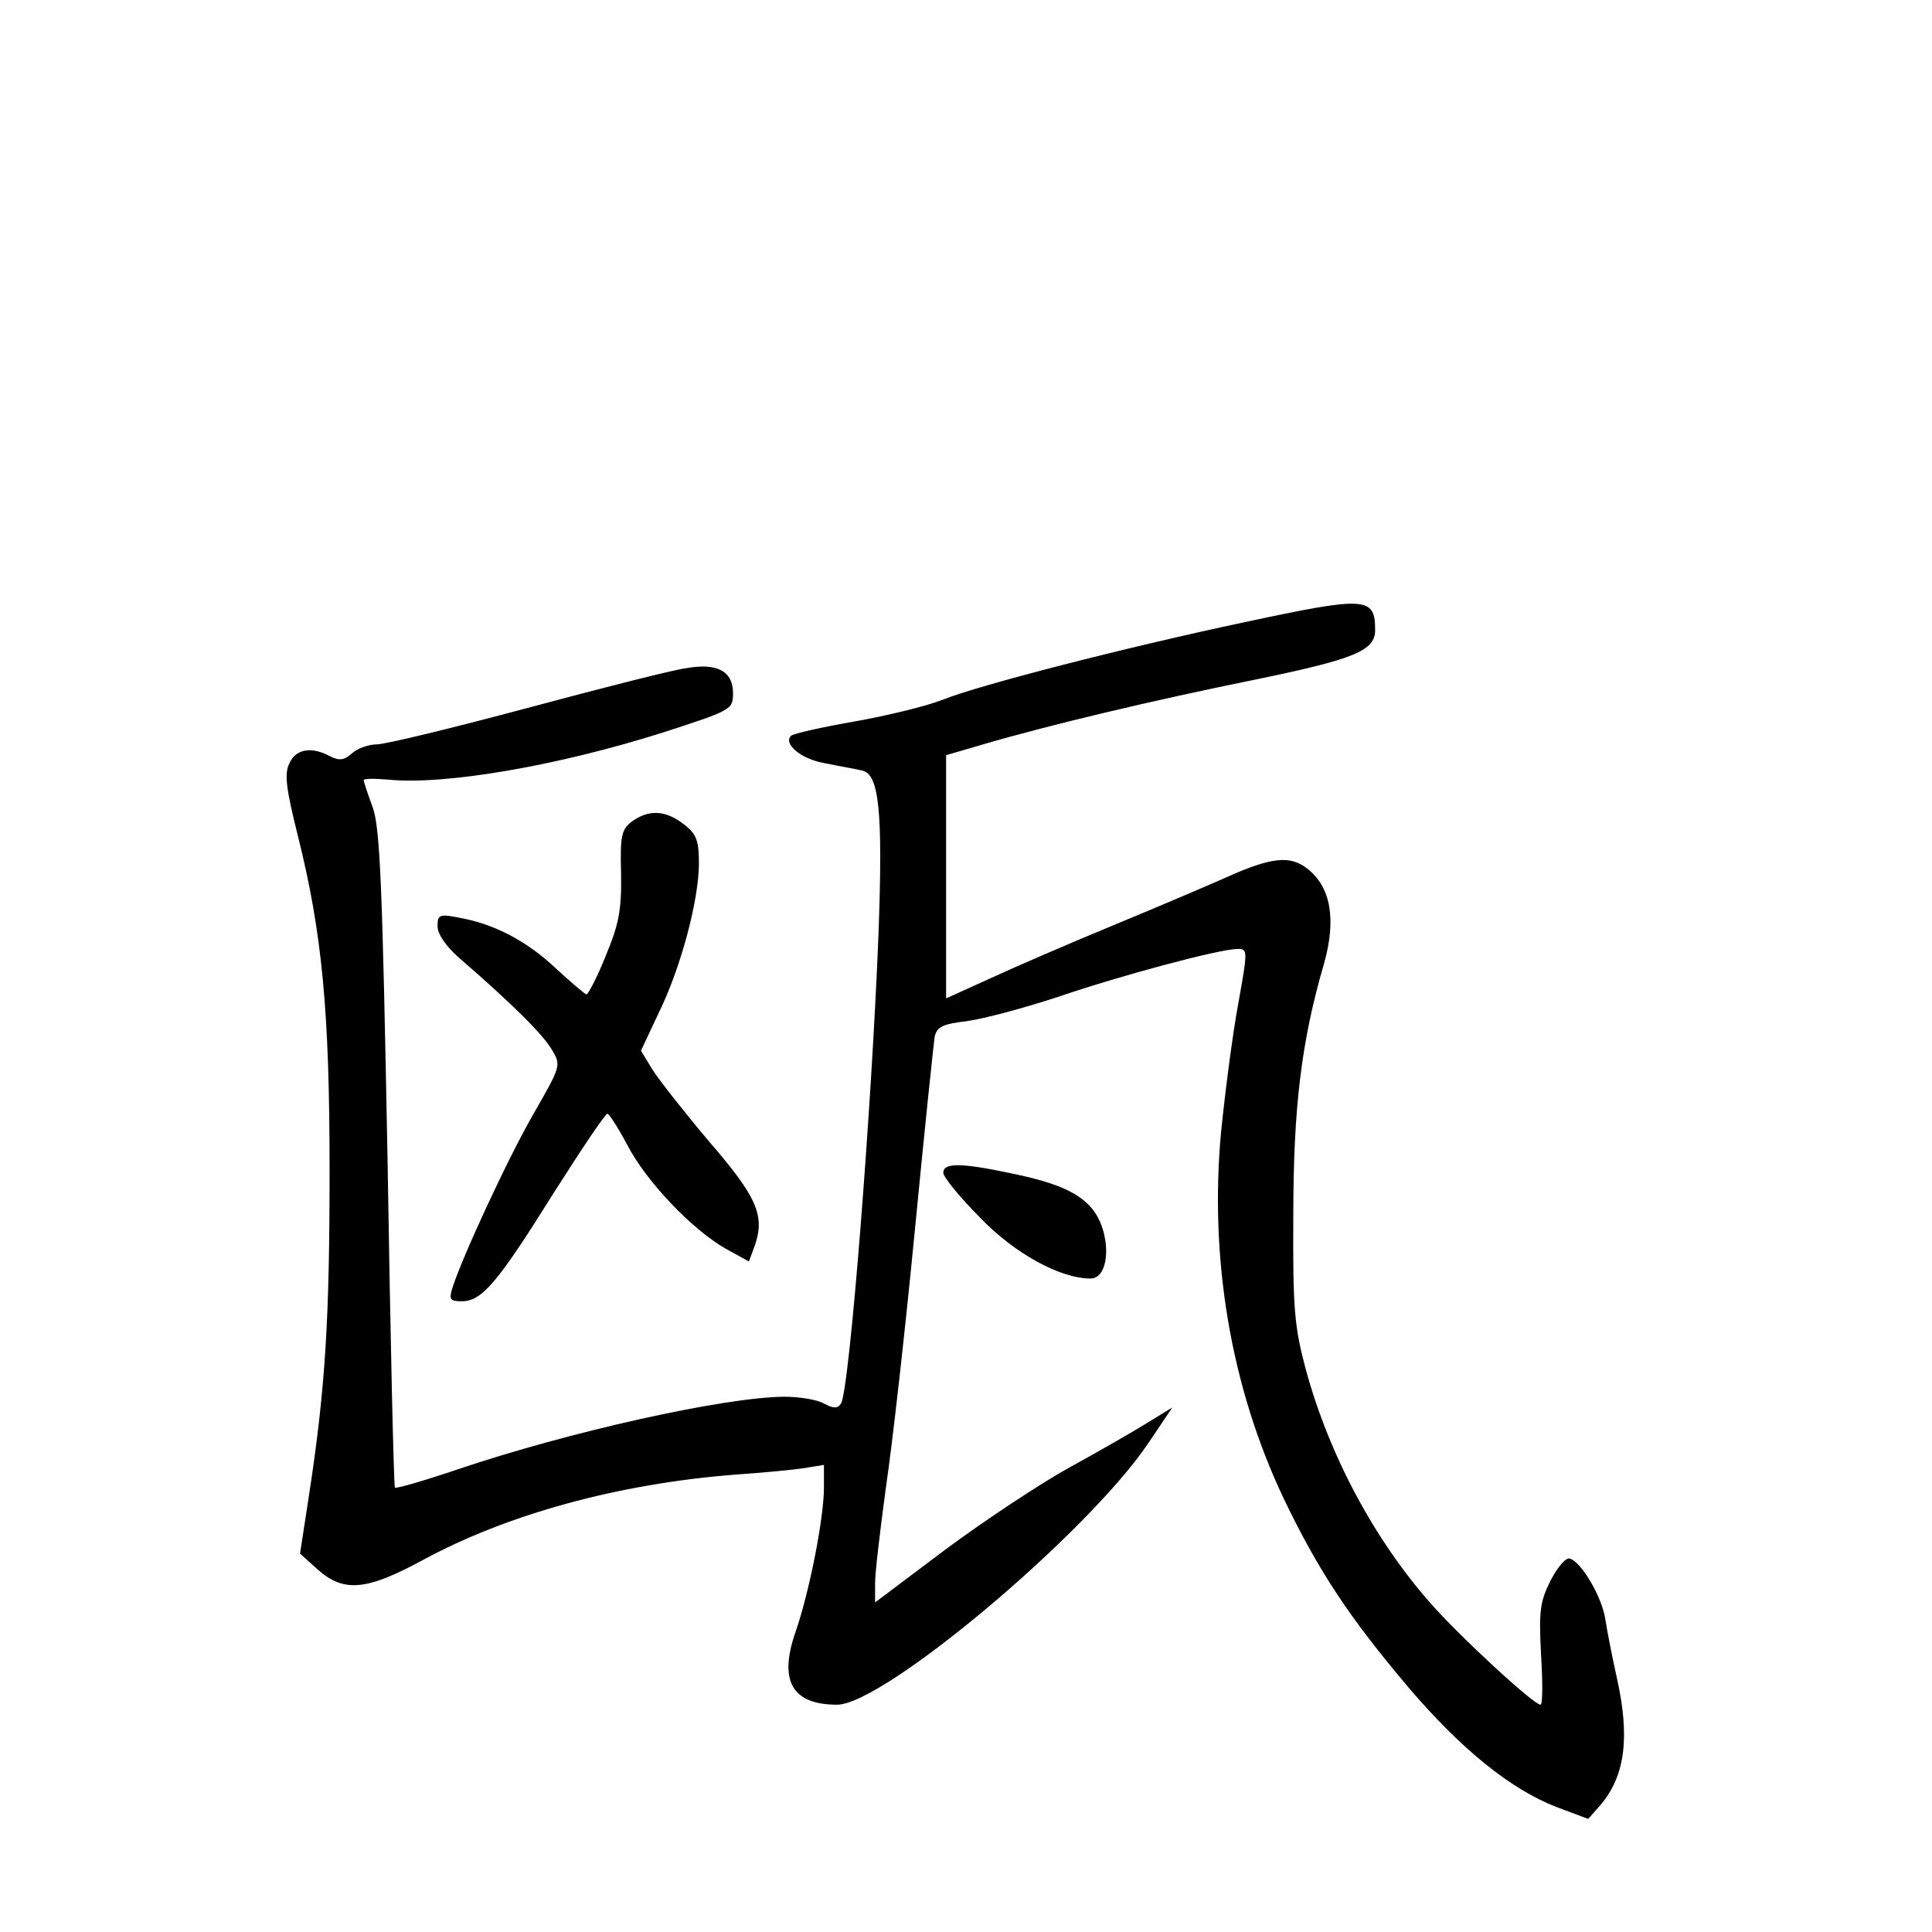 <?xml version="1.0" standalone="no"?>
<!DOCTYPE svg PUBLIC "-//W3C//DTD SVG 20010904//EN"
 "http://www.w3.org/TR/2001/REC-SVG-20010904/DTD/svg10.dtd">
<svg version="1.0" xmlns="http://www.w3.org/2000/svg"
 width="340pt" height="340pt" viewBox="0 0 340 340"
 preserveAspectRatio="xMidYMid meet">
<g transform="translate(0,340) scale(0.1,-0.1)"
fill="#000000" stroke="none">
<path d="M2190 2305 c-212 -45 -464 -110 -530 -136 -30 -12 -101 -29 -158 -39
-57 -10 -106 -21 -110 -25 -14 -14 18 -41 59 -48 24 -5 54 -10 66 -13 30 -6
37 -70 29 -288 -12 -306 -51 -802 -66 -826 -6 -9 -13 -9 -30 0 -12 7 -44 12
-70 12 -107 -1 -380 -62 -575 -128 -59 -20 -108 -34 -110 -32 -2 1 -8 262 -13
578 -9 480 -13 582 -26 619 -9 24 -16 46 -16 48 0 3 19 3 43 1 99 -10 298 24
484 83 120 39 123 40 123 69 0 39 -28 54 -83 44 -23 -3 -149 -35 -279 -70
-131 -35 -250 -64 -265 -64 -14 0 -34 -7 -44 -16 -13 -12 -22 -13 -38 -5 -33
18 -61 13 -72 -13 -9 -18 -5 -46 15 -126 43 -172 56 -309 56 -590 0 -258 -7
-381 -36 -570 l-16 -104 31 -28 c46 -41 86 -37 184 16 149 81 345 135 552 151
44 3 97 8 118 11 l37 6 0 -40 c0 -54 -26 -185 -50 -254 -30 -86 -6 -128 73
-128 82 0 439 300 547 459 l43 64 -44 -27 c-24 -15 -85 -50 -136 -78 -51 -28
-149 -93 -218 -144 l-125 -94 0 34 c0 19 9 94 19 168 11 73 34 277 51 453 17
176 33 329 35 341 4 17 14 22 57 27 29 4 100 23 158 42 114 39 287 85 318 85
18 0 18 -2 1 -97 -10 -54 -23 -155 -30 -224 -21 -224 17 -450 110 -646 62
-129 116 -210 220 -333 93 -109 180 -179 260 -210 l56 -21 22 25 c43 51 52
119 28 225 -8 36 -17 82 -20 102 -6 39 -42 100 -62 106 -7 3 -22 -15 -34 -38
-19 -38 -21 -54 -17 -131 3 -48 3 -88 -1 -88 -12 0 -141 119 -193 178 -99 112
-179 261 -220 412 -20 75 -23 106 -22 270 0 190 14 307 54 444 22 78 12 135
-29 167 -30 24 -63 21 -143 -15 -29 -13 -118 -51 -198 -84 -80 -33 -179 -76
-220 -95 l-75 -34 0 214 0 214 65 19 c116 34 301 78 479 114 175 36 211 51
211 87 0 59 -15 60 -230 14z"/>
<path d="M1113 1955 c-19 -14 -22 -24 -20 -93 1 -64 -4 -89 -27 -144 -15 -38
-31 -68 -34 -68 -2 0 -27 21 -54 46 -51 48 -108 78 -170 89 -35 7 -38 5 -38
-15 0 -14 15 -35 36 -54 95 -82 150 -137 165 -163 17 -28 16 -29 -32 -113 -45
-78 -126 -253 -143 -307 -6 -20 -4 -23 17 -23 35 0 63 33 161 190 49 77 91
140 95 140 3 0 19 -25 35 -55 33 -64 115 -150 174 -183 l40 -22 11 30 c17 51
3 84 -81 181 -43 51 -88 108 -100 127 l-20 33 31 66 c39 79 71 199 71 264 0
39 -4 51 -26 68 -32 25 -61 27 -91 6z"/>
<path d="M1660 1336 c0 -7 29 -43 64 -78 61 -64 142 -108 195 -108 36 0 37 83
2 124 -24 28 -63 45 -141 61 -89 19 -120 19 -120 1z"/>
</g>
</svg>
